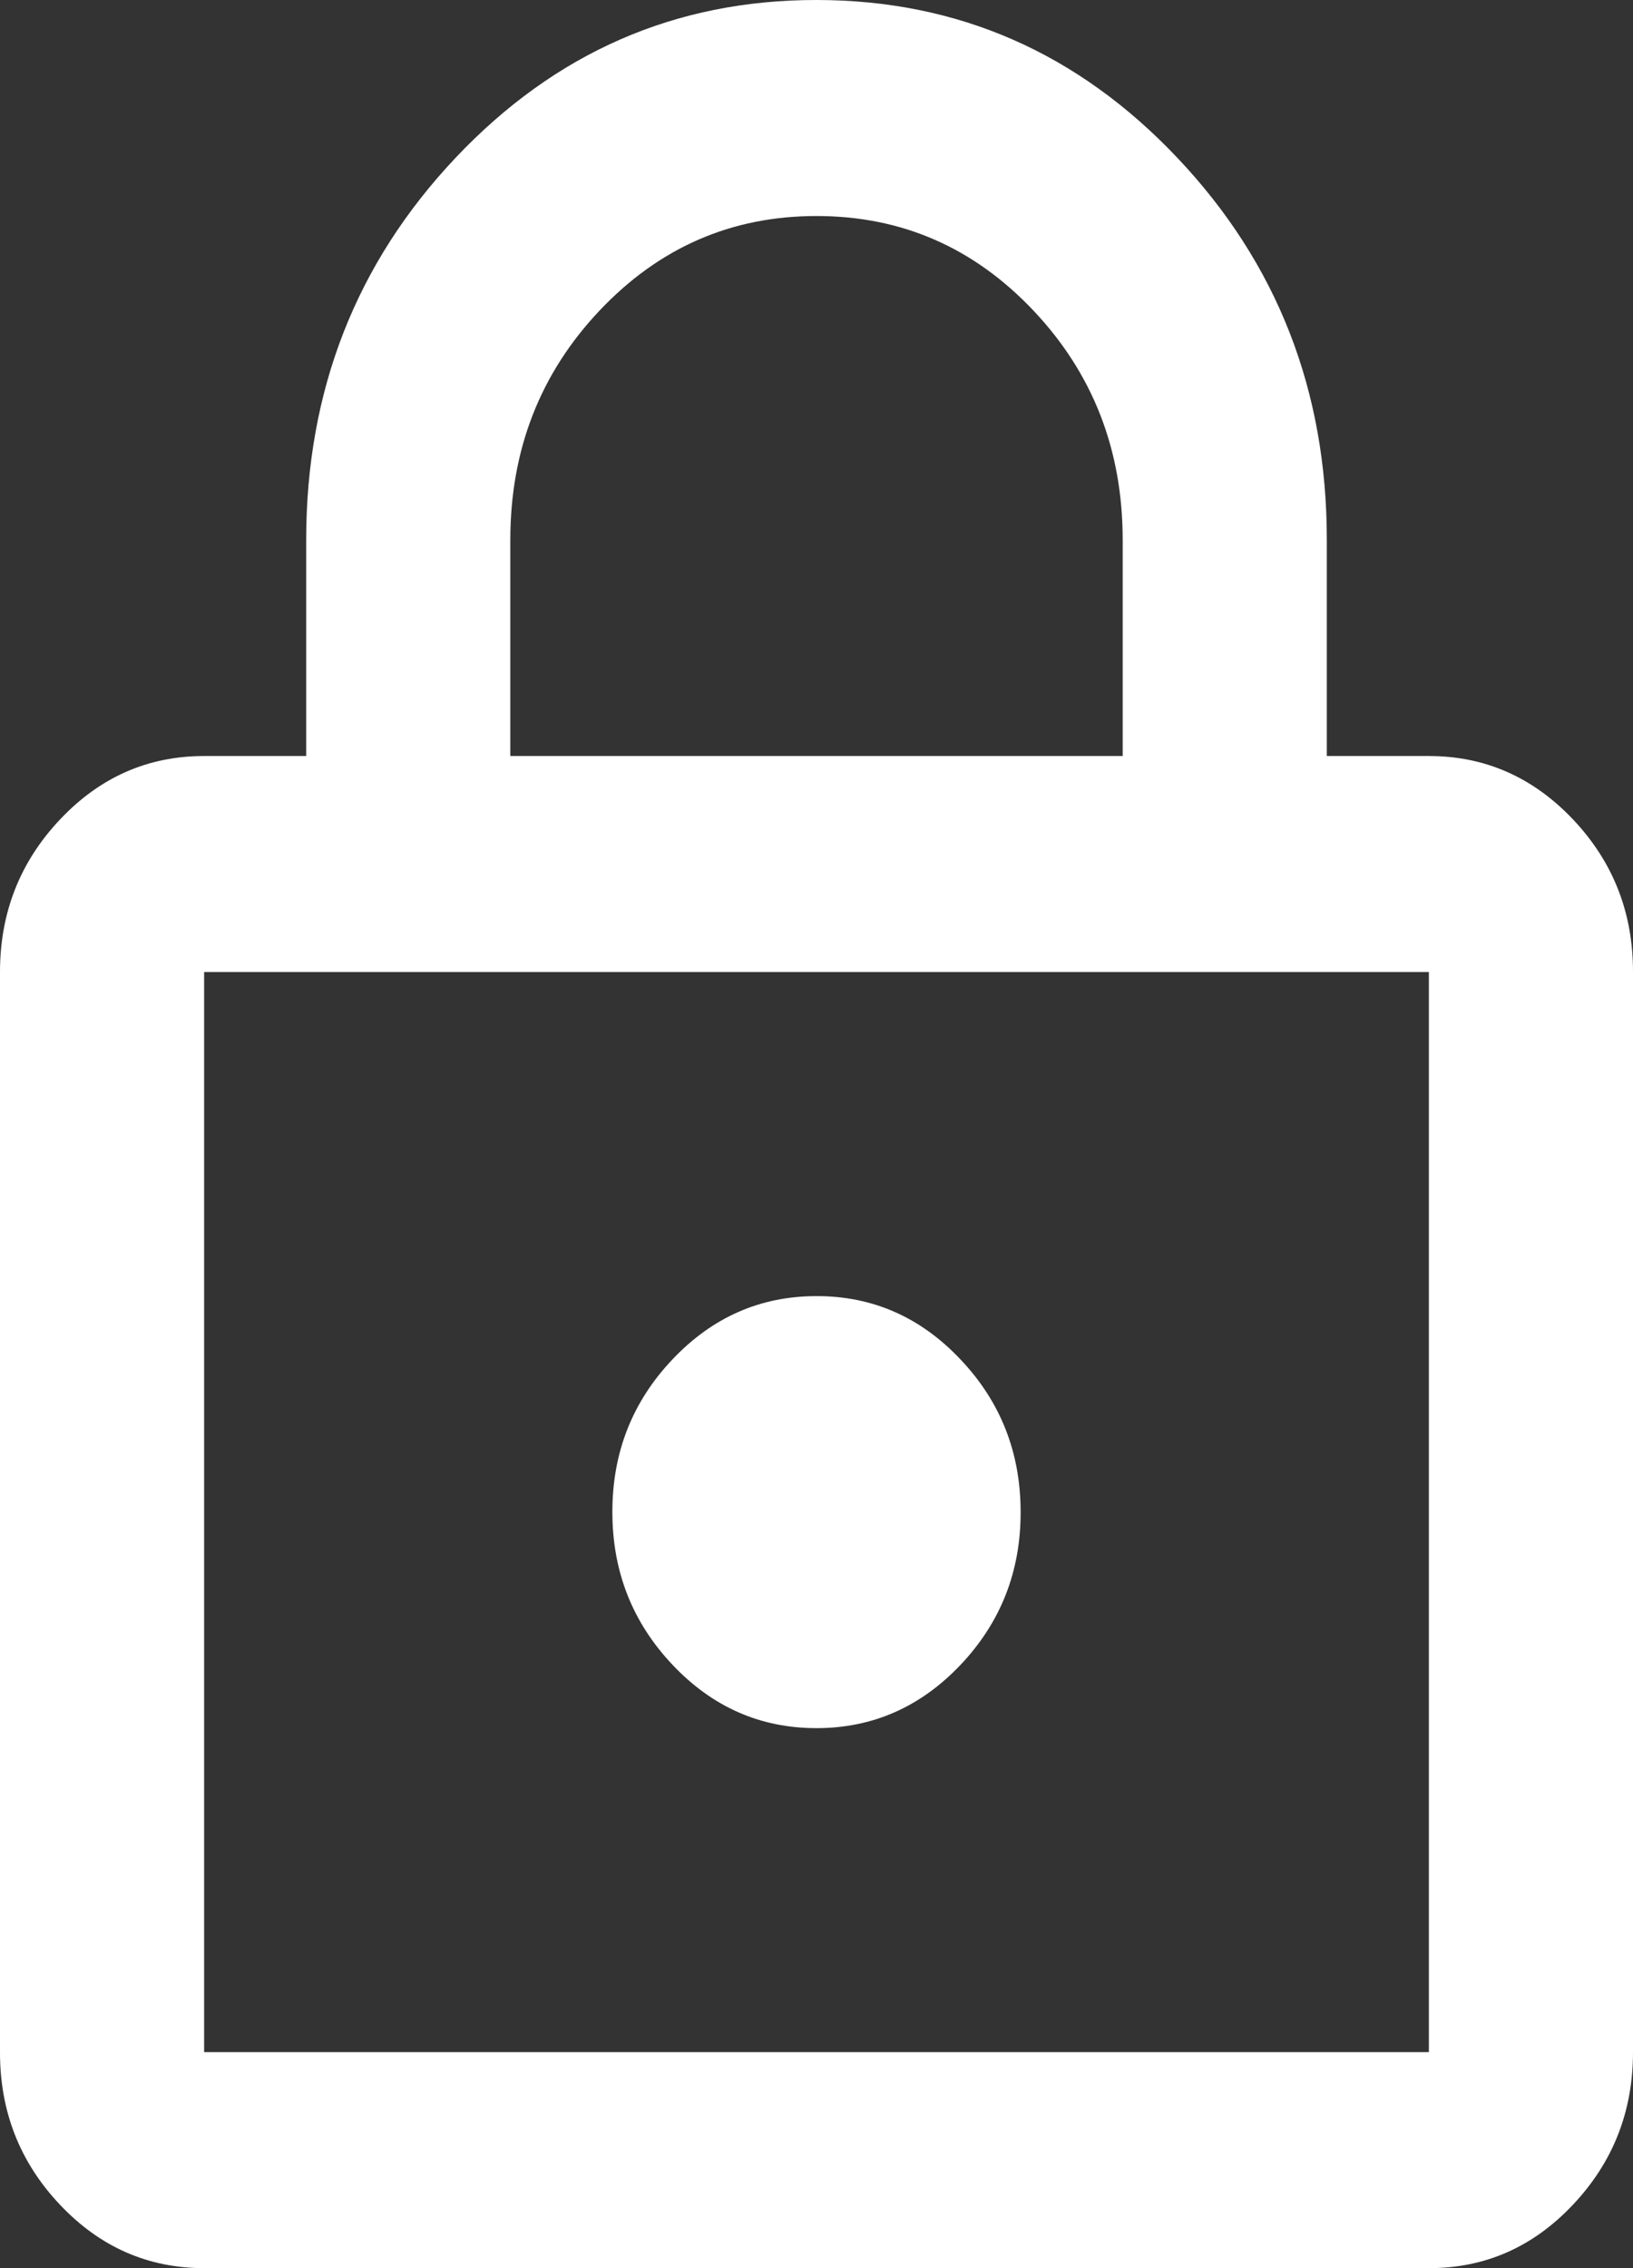 <svg width="18" height="25" viewBox="0 0 18 25" fill="none" xmlns="http://www.w3.org/2000/svg">
<rect x="0" y="0" width="18" height="25" fill="#333333" stroke="none"/>
<path d="M2.25 25C1.631 25 1.101 24.767 0.66 24.3C0.219 23.833 -0.001 23.273 1.91002e-06 22.619V10.714C1.91002e-06 10.059 0.221 9.499 0.662 9.032C1.103 8.565 1.632 8.333 2.25 8.333H3.375V5.952C3.375 4.306 3.924 2.902 5.021 1.74C6.118 0.579 7.444 -0.001 9 8.13167e-07C10.556 8.13167e-07 11.883 0.581 12.98 1.742C14.078 2.903 14.626 4.306 14.625 5.952V8.333H15.75C16.369 8.333 16.899 8.567 17.34 9.033C17.781 9.5 18.001 10.06 18 10.714V22.619C18 23.274 17.779 23.834 17.338 24.301C16.898 24.768 16.368 25.001 15.75 25H2.25ZM2.25 22.619H15.75V10.714H2.25V22.619ZM9 19.048C9.619 19.048 10.149 18.814 10.59 18.348C11.031 17.881 11.251 17.321 11.25 16.667C11.25 16.012 11.03 15.451 10.588 14.985C10.148 14.518 9.618 14.285 9 14.286C8.381 14.286 7.851 14.519 7.41 14.986C6.969 15.452 6.749 16.013 6.75 16.667C6.75 17.321 6.971 17.882 7.412 18.349C7.853 18.816 8.382 19.048 9 19.048ZM5.625 8.333H12.375V5.952C12.375 4.96 12.047 4.117 11.391 3.423C10.734 2.728 9.938 2.381 9 2.381C8.062 2.381 7.266 2.728 6.609 3.423C5.953 4.117 5.625 4.96 5.625 5.952V8.333Z" fill="white"/>
</svg>
